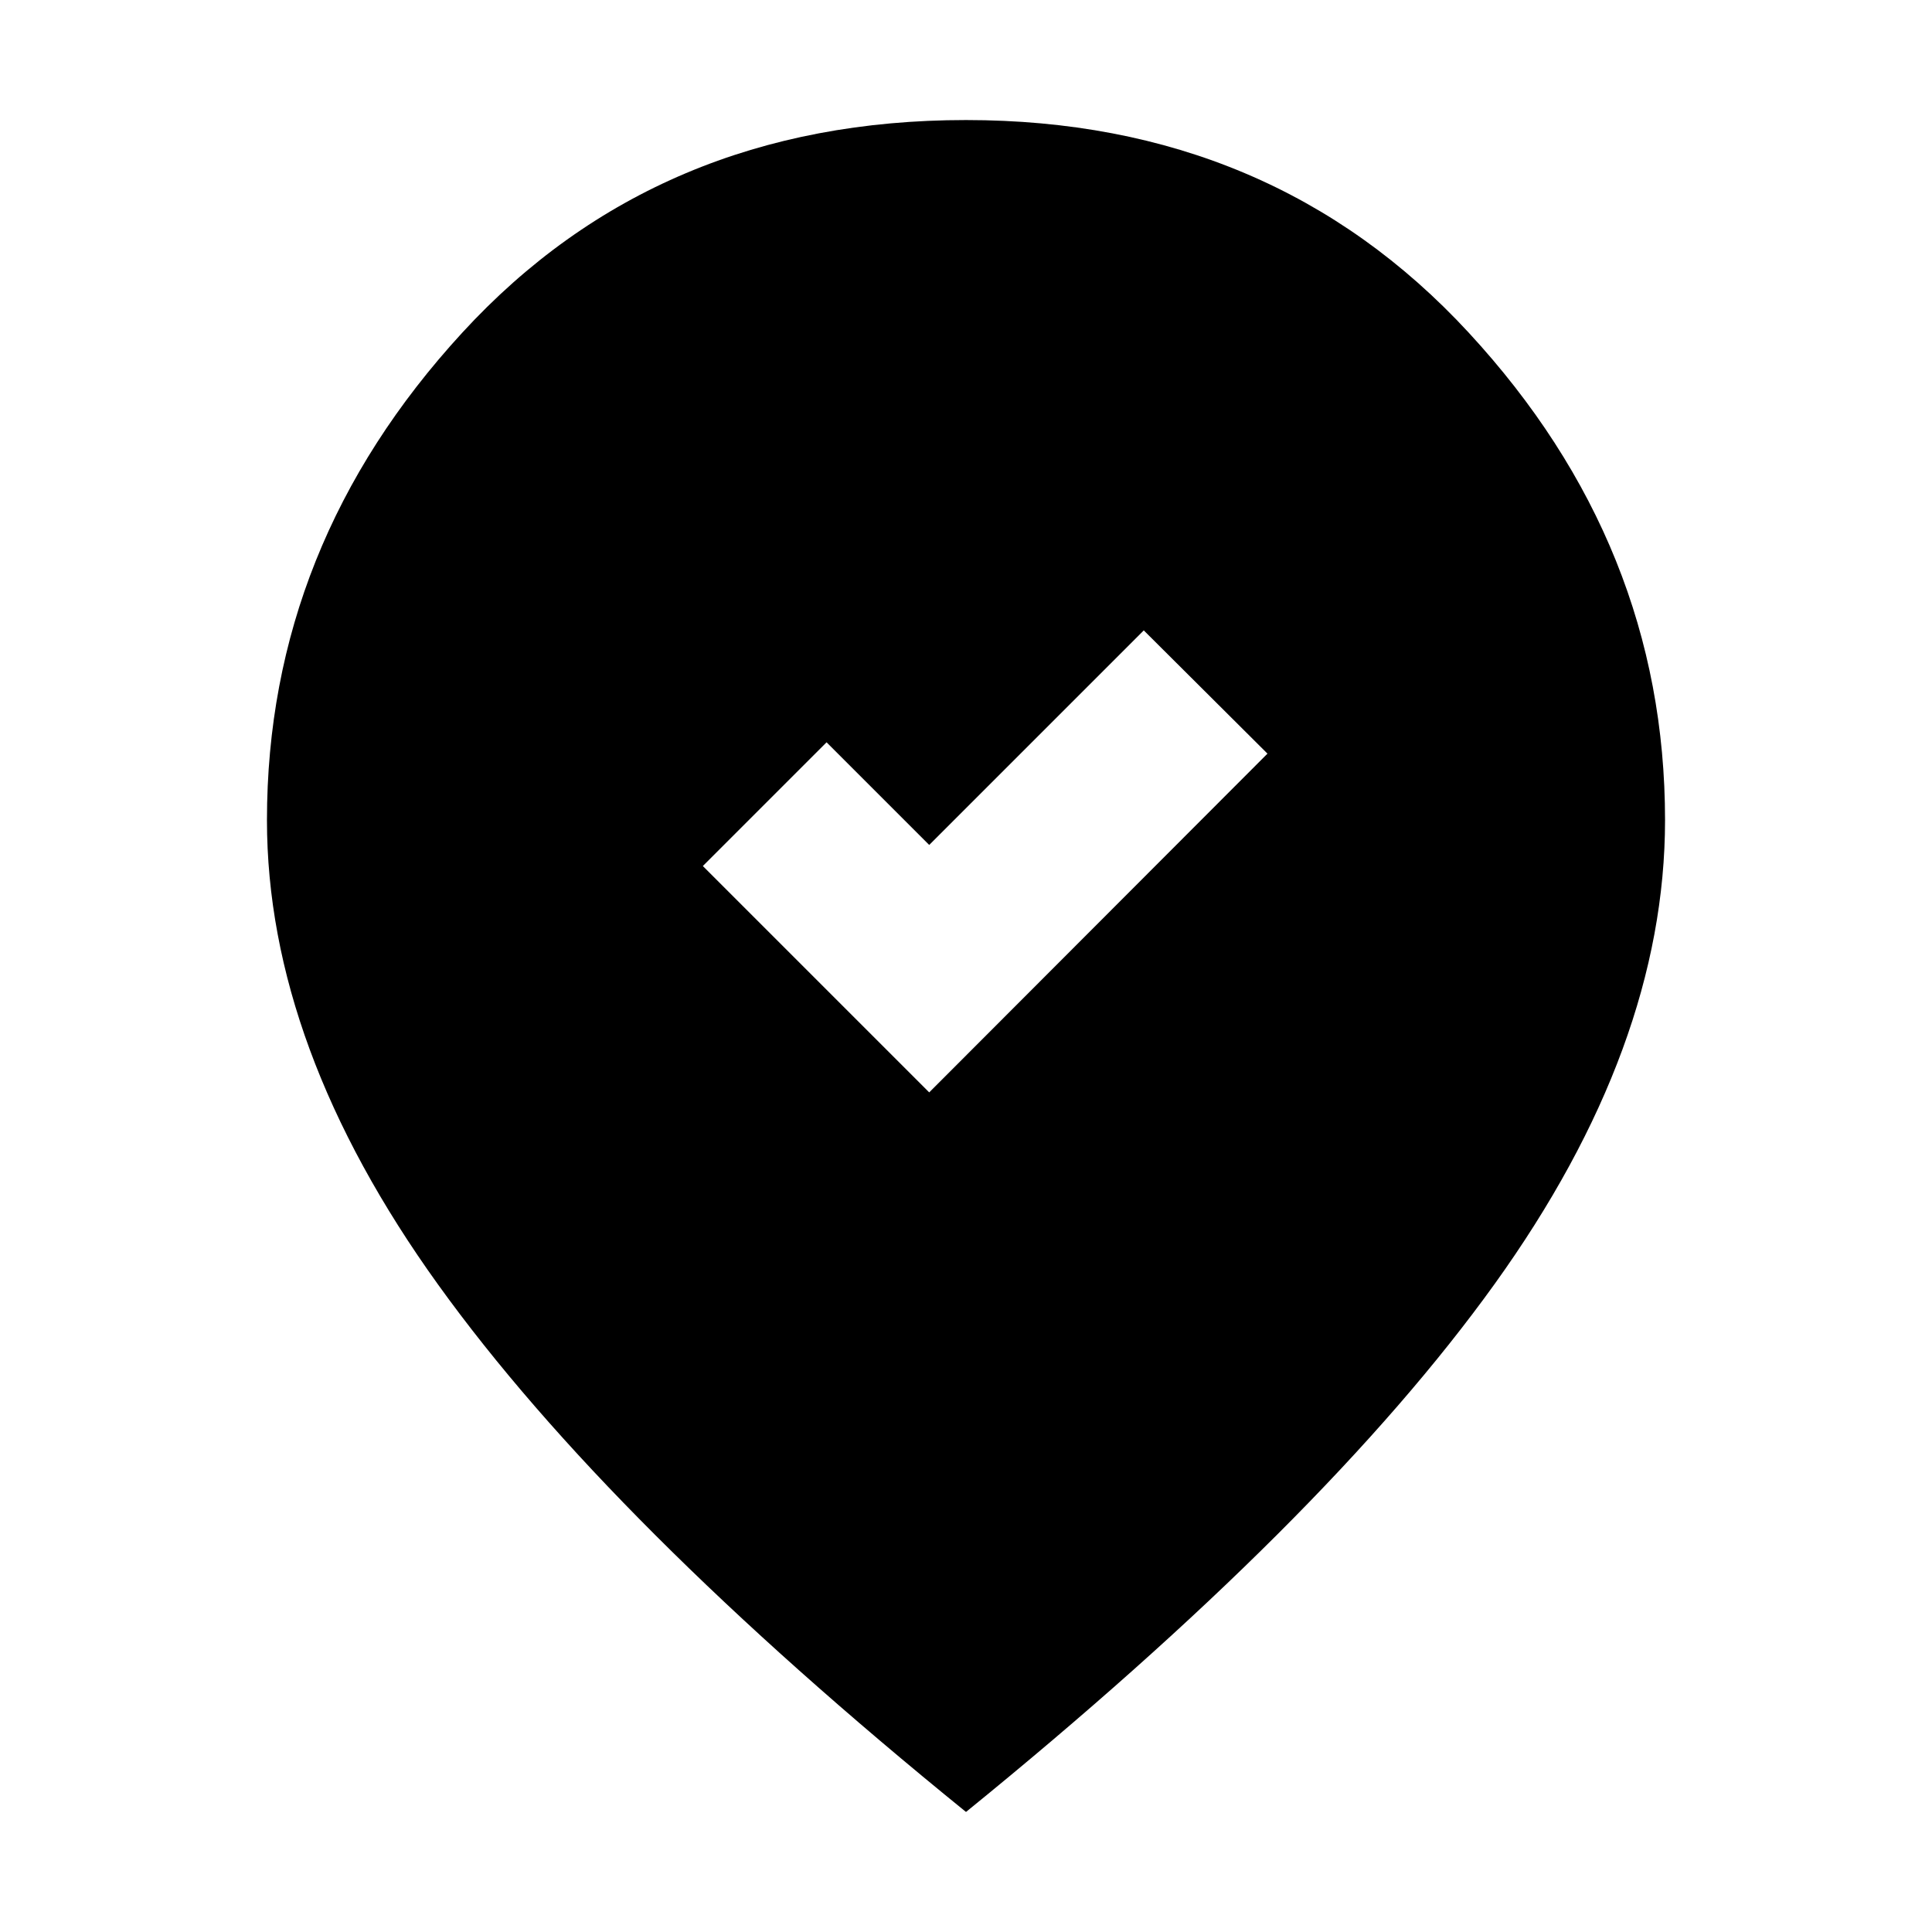 <svg xmlns="http://www.w3.org/2000/svg" height="20" viewBox="0 -960 960 960" width="20"><path d="M461.72-417.2 629.8-585.52l-61.47-61.24-106.61 106.61-51-51-61.48 61.48L461.72-417.2ZM480-59.65Q302.8-203.37 217.73-321.63q-85.08-118.26-85.08-230.85 0-136.59 97.06-242.23Q326.76-900.35 480-900.35q152.24 0 249.79 105.64 97.56 105.64 97.56 242.23 0 112.59-84.58 230.35Q658.2-204.37 480-59.65Z"/></svg>